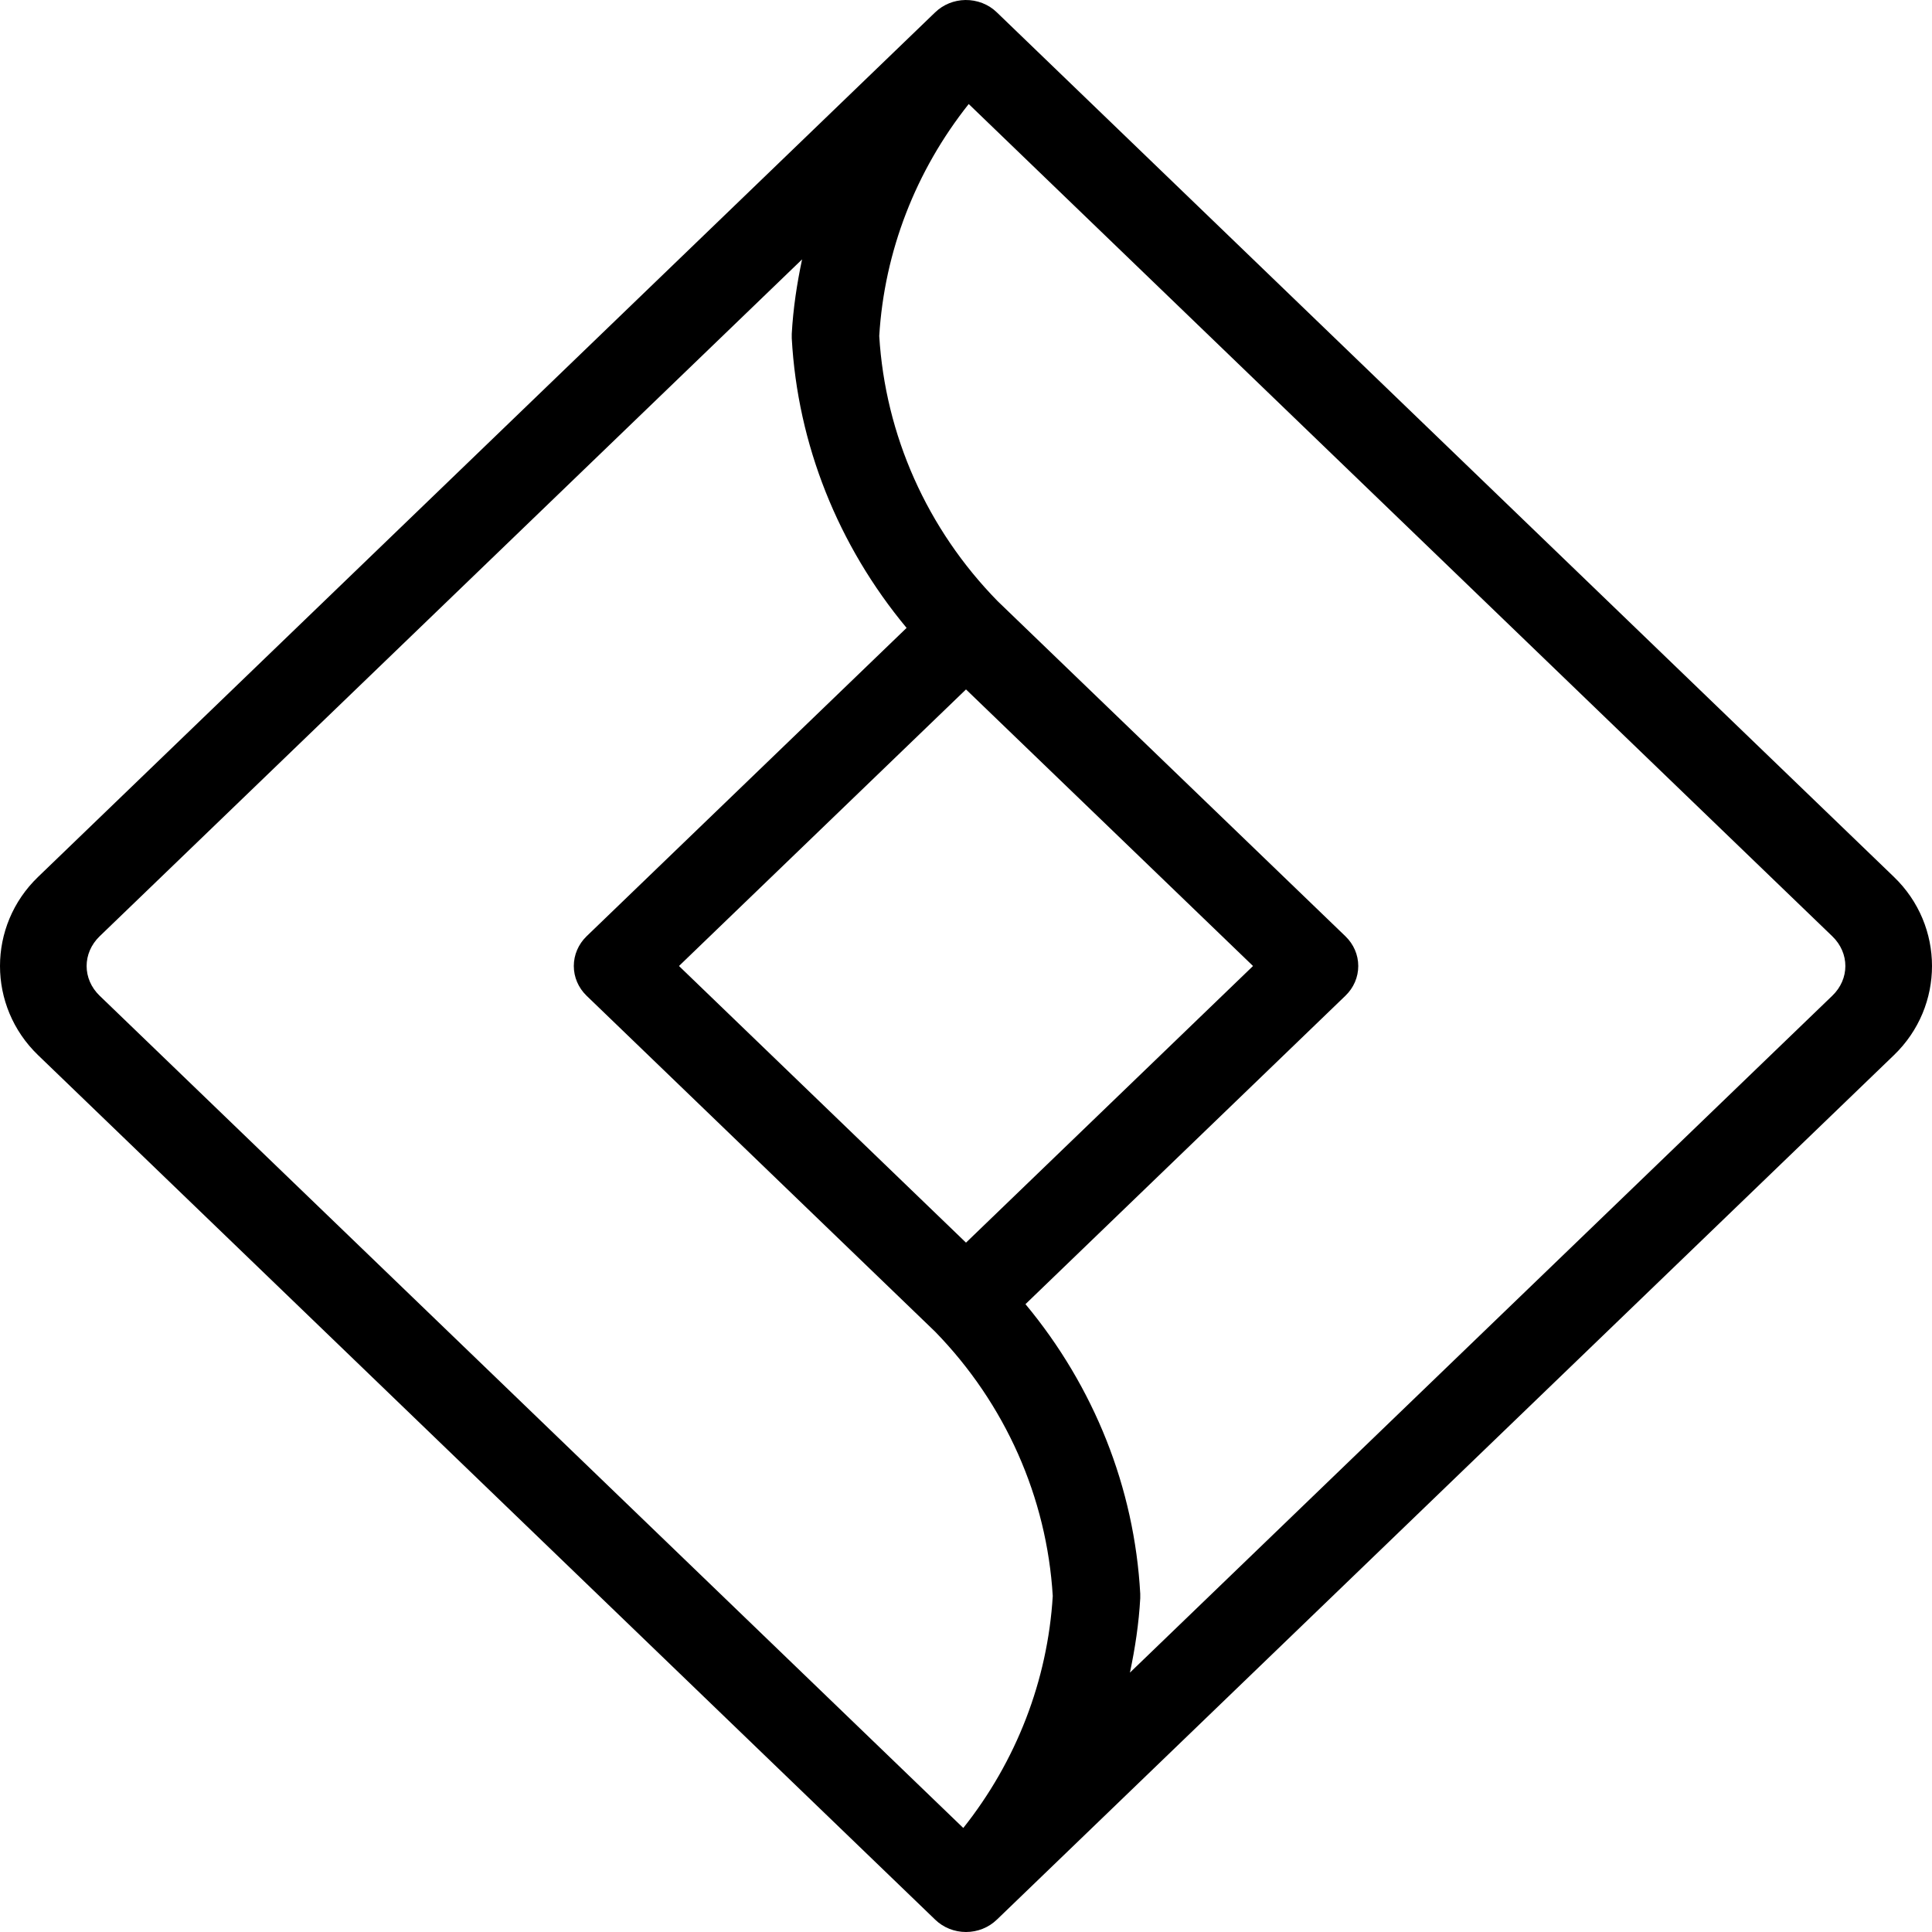 <svg width="32" height="32" viewBox="0 0 32 32" fill="none" xmlns="http://www.w3.org/2000/svg">
<path d="M15.989 8.15859e-05C15.801 0.003 15.622 0.076 15.49 0.204L15.476 0.217L0.63 14.525C-0.21 15.334 -0.21 16.666 0.63 17.476L15.49 31.796C15.625 31.927 15.809 32 16 32C16.191 32 16.375 31.927 16.51 31.796L16.524 31.783L31.37 17.476C32.21 16.666 32.21 15.334 31.37 14.525L16.51 0.204C16.442 0.138 16.361 0.086 16.271 0.051C16.181 0.016 16.085 -0.001 15.989 8.15859e-05ZM16.045 1.723L30.349 15.508C30.637 15.786 30.637 16.215 30.349 16.492L18.715 27.704C18.801 27.299 18.863 26.889 18.886 26.472C18.887 26.447 18.887 26.423 18.886 26.398C18.79 24.641 18.12 22.965 16.985 21.601L22.285 16.492C22.421 16.361 22.497 16.185 22.497 16C22.497 15.816 22.421 15.639 22.285 15.508L16.524 9.957C15.353 8.761 14.663 7.206 14.563 5.565C14.648 4.165 15.167 2.828 16.045 1.723ZM13.285 4.296C13.199 4.701 13.137 5.112 13.114 5.529C13.113 5.553 13.113 5.578 13.114 5.602C13.21 7.359 13.881 9.035 15.016 10.4L9.715 15.508C9.58 15.639 9.504 15.816 9.504 16C9.504 16.185 9.58 16.361 9.715 16.492L15.49 22.058C16.652 23.252 17.338 24.801 17.437 26.435C17.352 27.835 16.833 29.172 15.955 30.277L1.65 16.492C1.363 16.215 1.363 15.786 1.65 15.508L13.285 4.296ZM16 11.419L20.754 16L16 20.582L11.246 16L16 11.419Z" fill="black"/>
</svg>
